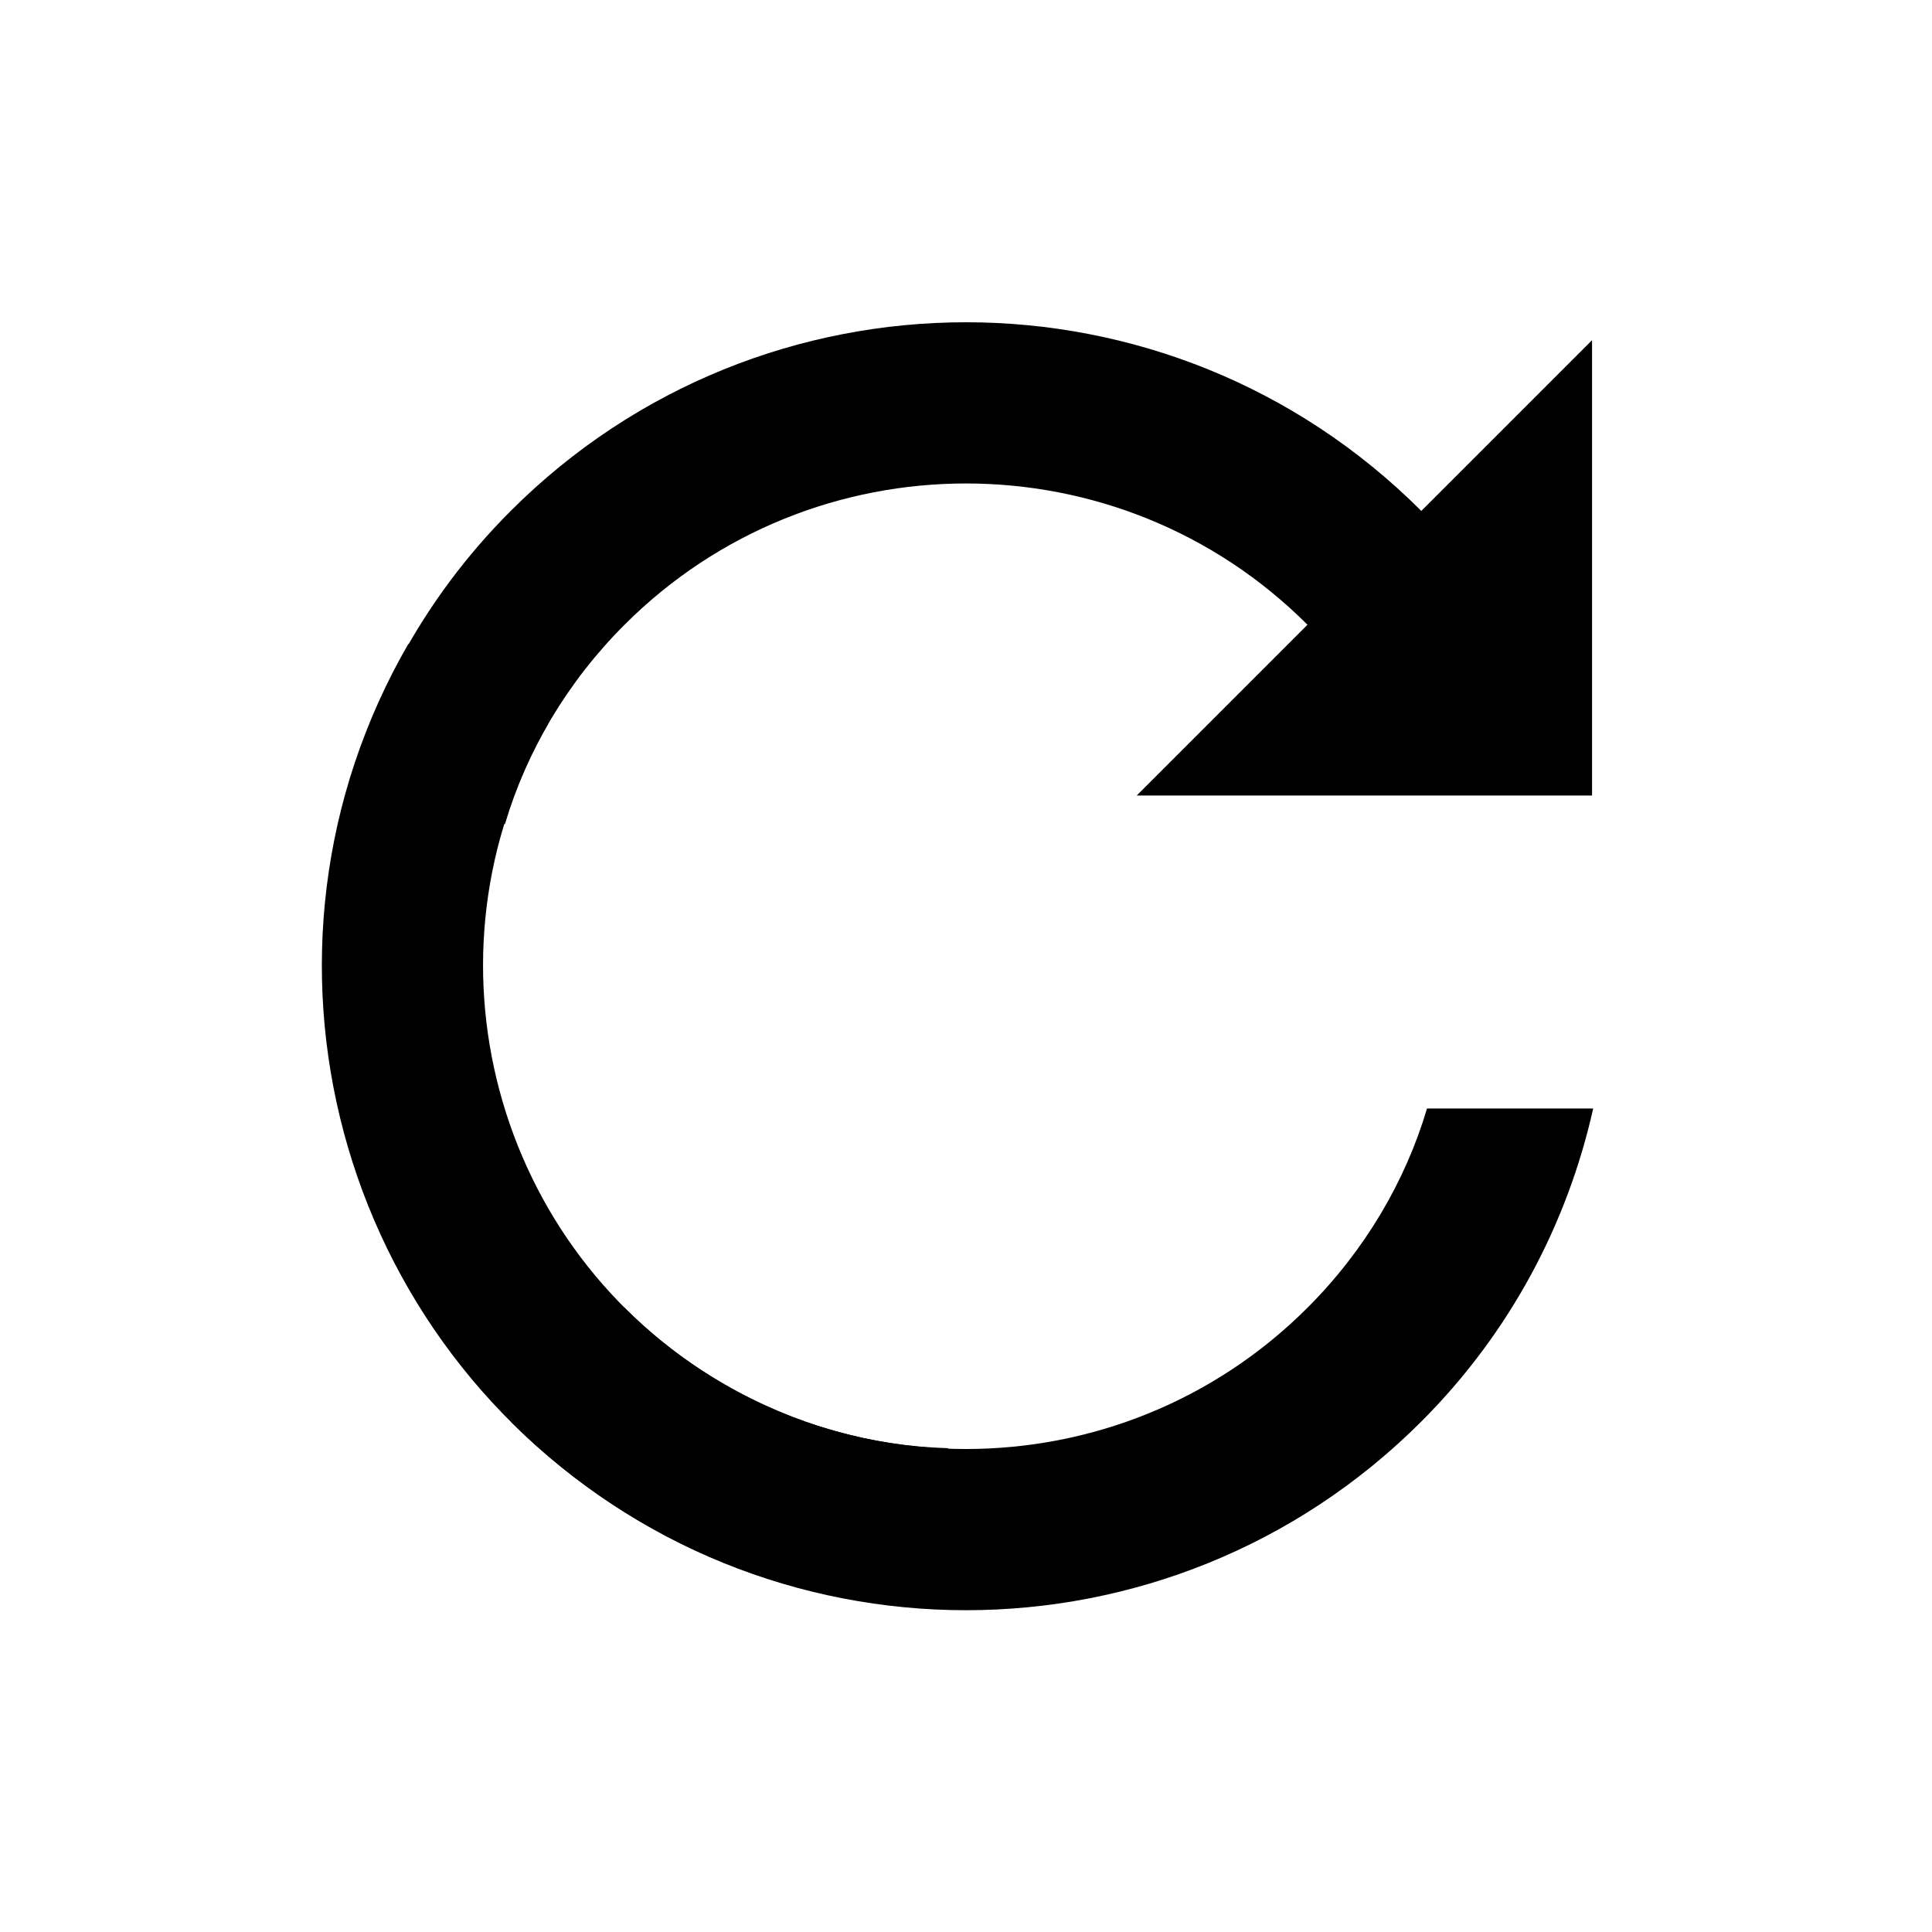 <?xml version="1.0" encoding="UTF-8" standalone="no"?>
<!DOCTYPE svg PUBLIC "-//W3C//DTD SVG 1.1//EN" "http://www.w3.org/Graphics/SVG/1.1/DTD/svg11.dtd">
<svg width="100%" height="100%" viewBox="0 0 24 24" version="1.1" xmlns="http://www.w3.org/2000/svg" xmlns:xlink="http://www.w3.org/1999/xlink" xml:space="preserve" xmlns:serif="http://www.serif.com/" style="fill-rule:evenodd;clip-rule:evenodd;stroke-linejoin:round;stroke-miterlimit:1.414;">
    <g transform="matrix(0.707,-0.707,-0.707,-0.707,12,28.971)">
        <path d="M19,8L15,12L18,12C18,15.31 15.31,18 12,18C10.99,18 10.03,17.75 9.2,17.3L7.74,18.76C8.97,19.54 10.43,20 12,20C16.42,20 20,16.42 20,12L23,12L19,8Z" style="fill-rule:nonzero;"/>
    </g>
    <g transform="matrix(0.707,-0.707,-0.707,-0.707,12,28.971)">
        <path d="M6,12C6,8.69 8.69,6 12,6C13.01,6 13.97,6.25 14.8,6.7L16.26,5.24C15.03,4.46 13.57,4 12,4C7.58,4 4,7.58 4,12L6,12Z" style="fill-rule:nonzero;"/>
    </g>
    <g transform="matrix(0.866,0.5,0.5,-0.866,-4.392,16.392)">
        <path d="M6,12C6,8.69 8.69,6 12,6C13.01,6 13.97,6.25 14.8,6.7L16.26,5.24C15.03,4.46 13.57,4 12,4C7.58,4 4,7.58 4,12L6,12Z" style="fill-rule:nonzero;"/>
    </g>
</svg>
